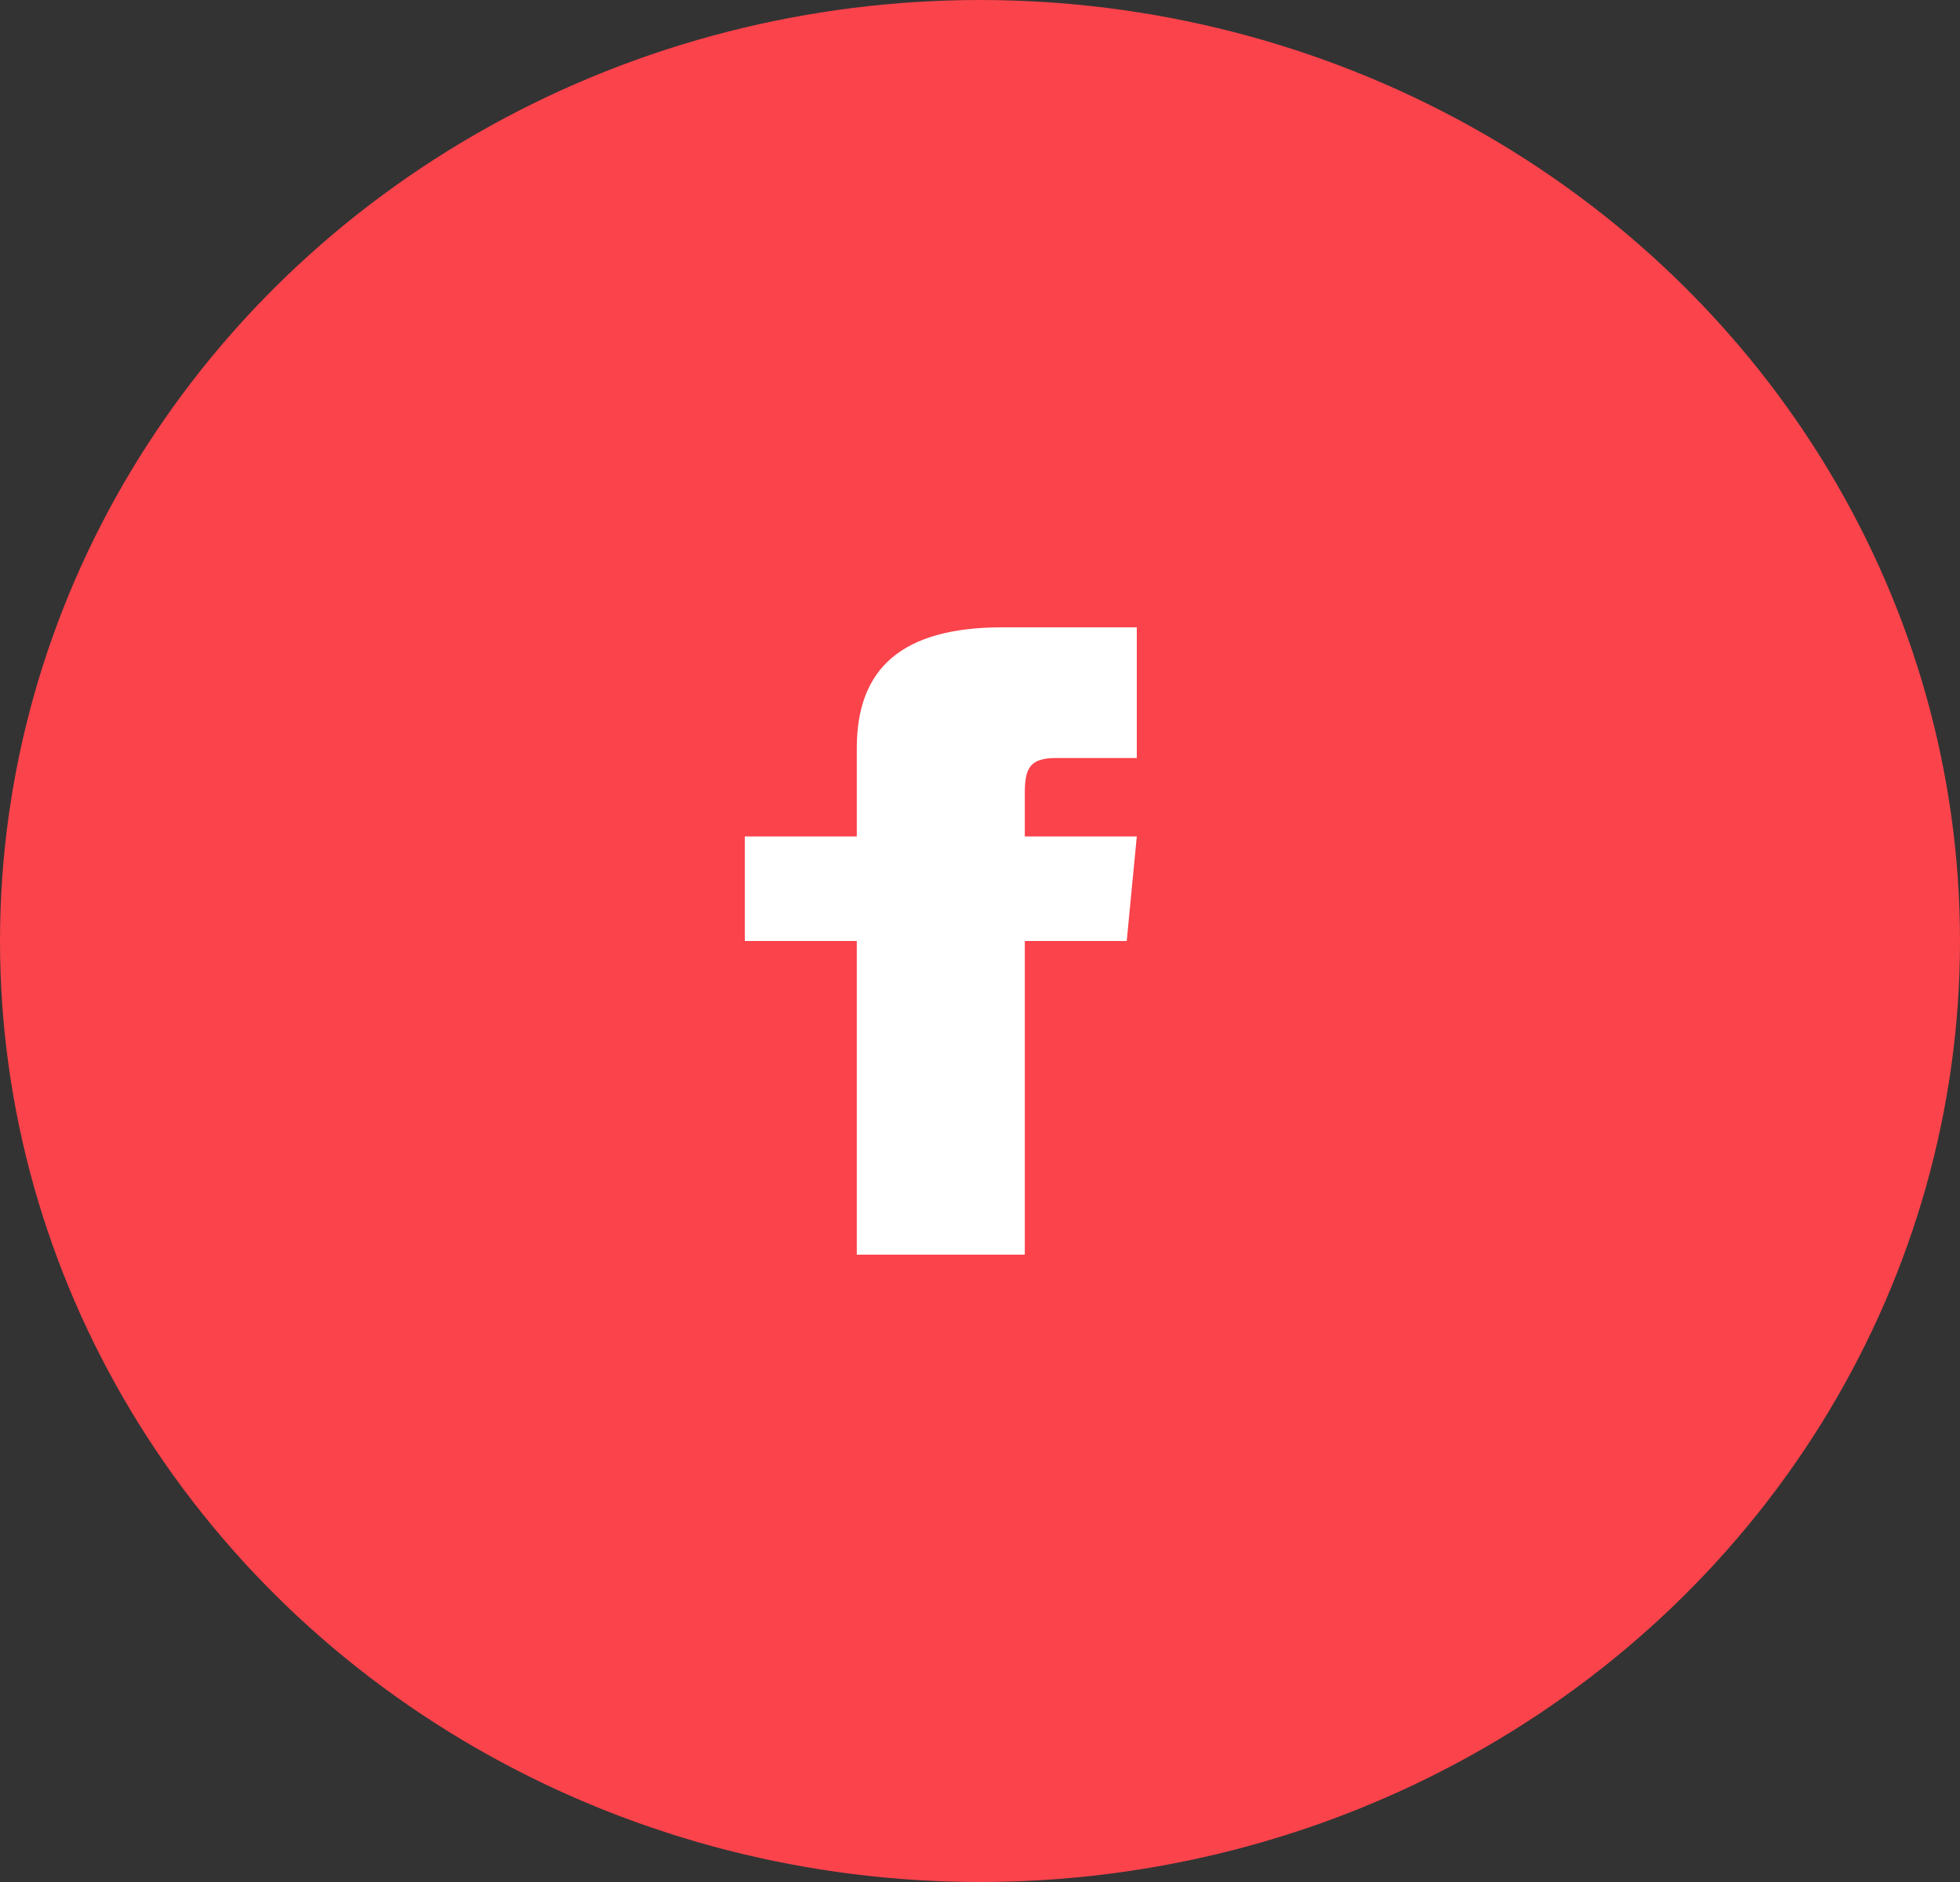 <svg width="50" height="48" viewBox="0 0 50 48" fill="none" xmlns="http://www.w3.org/2000/svg">
<rect x="0" y="0" width="50" height="48" fill="#333333" stroke="none"/>
<ellipse cx="25" cy="24" rx="25" ry="24" fill="#FA434B"/>
<path d="M21.857 21.333H19V24H21.857V32H26.143V24H28.743L29 21.333H26.143V20.223C26.143 19.585 26.28 19.333 26.94 19.333H29V16H25.566C22.997 16 21.857 17.056 21.857 19.077V21.333Z" fill="white"/>
</svg>
